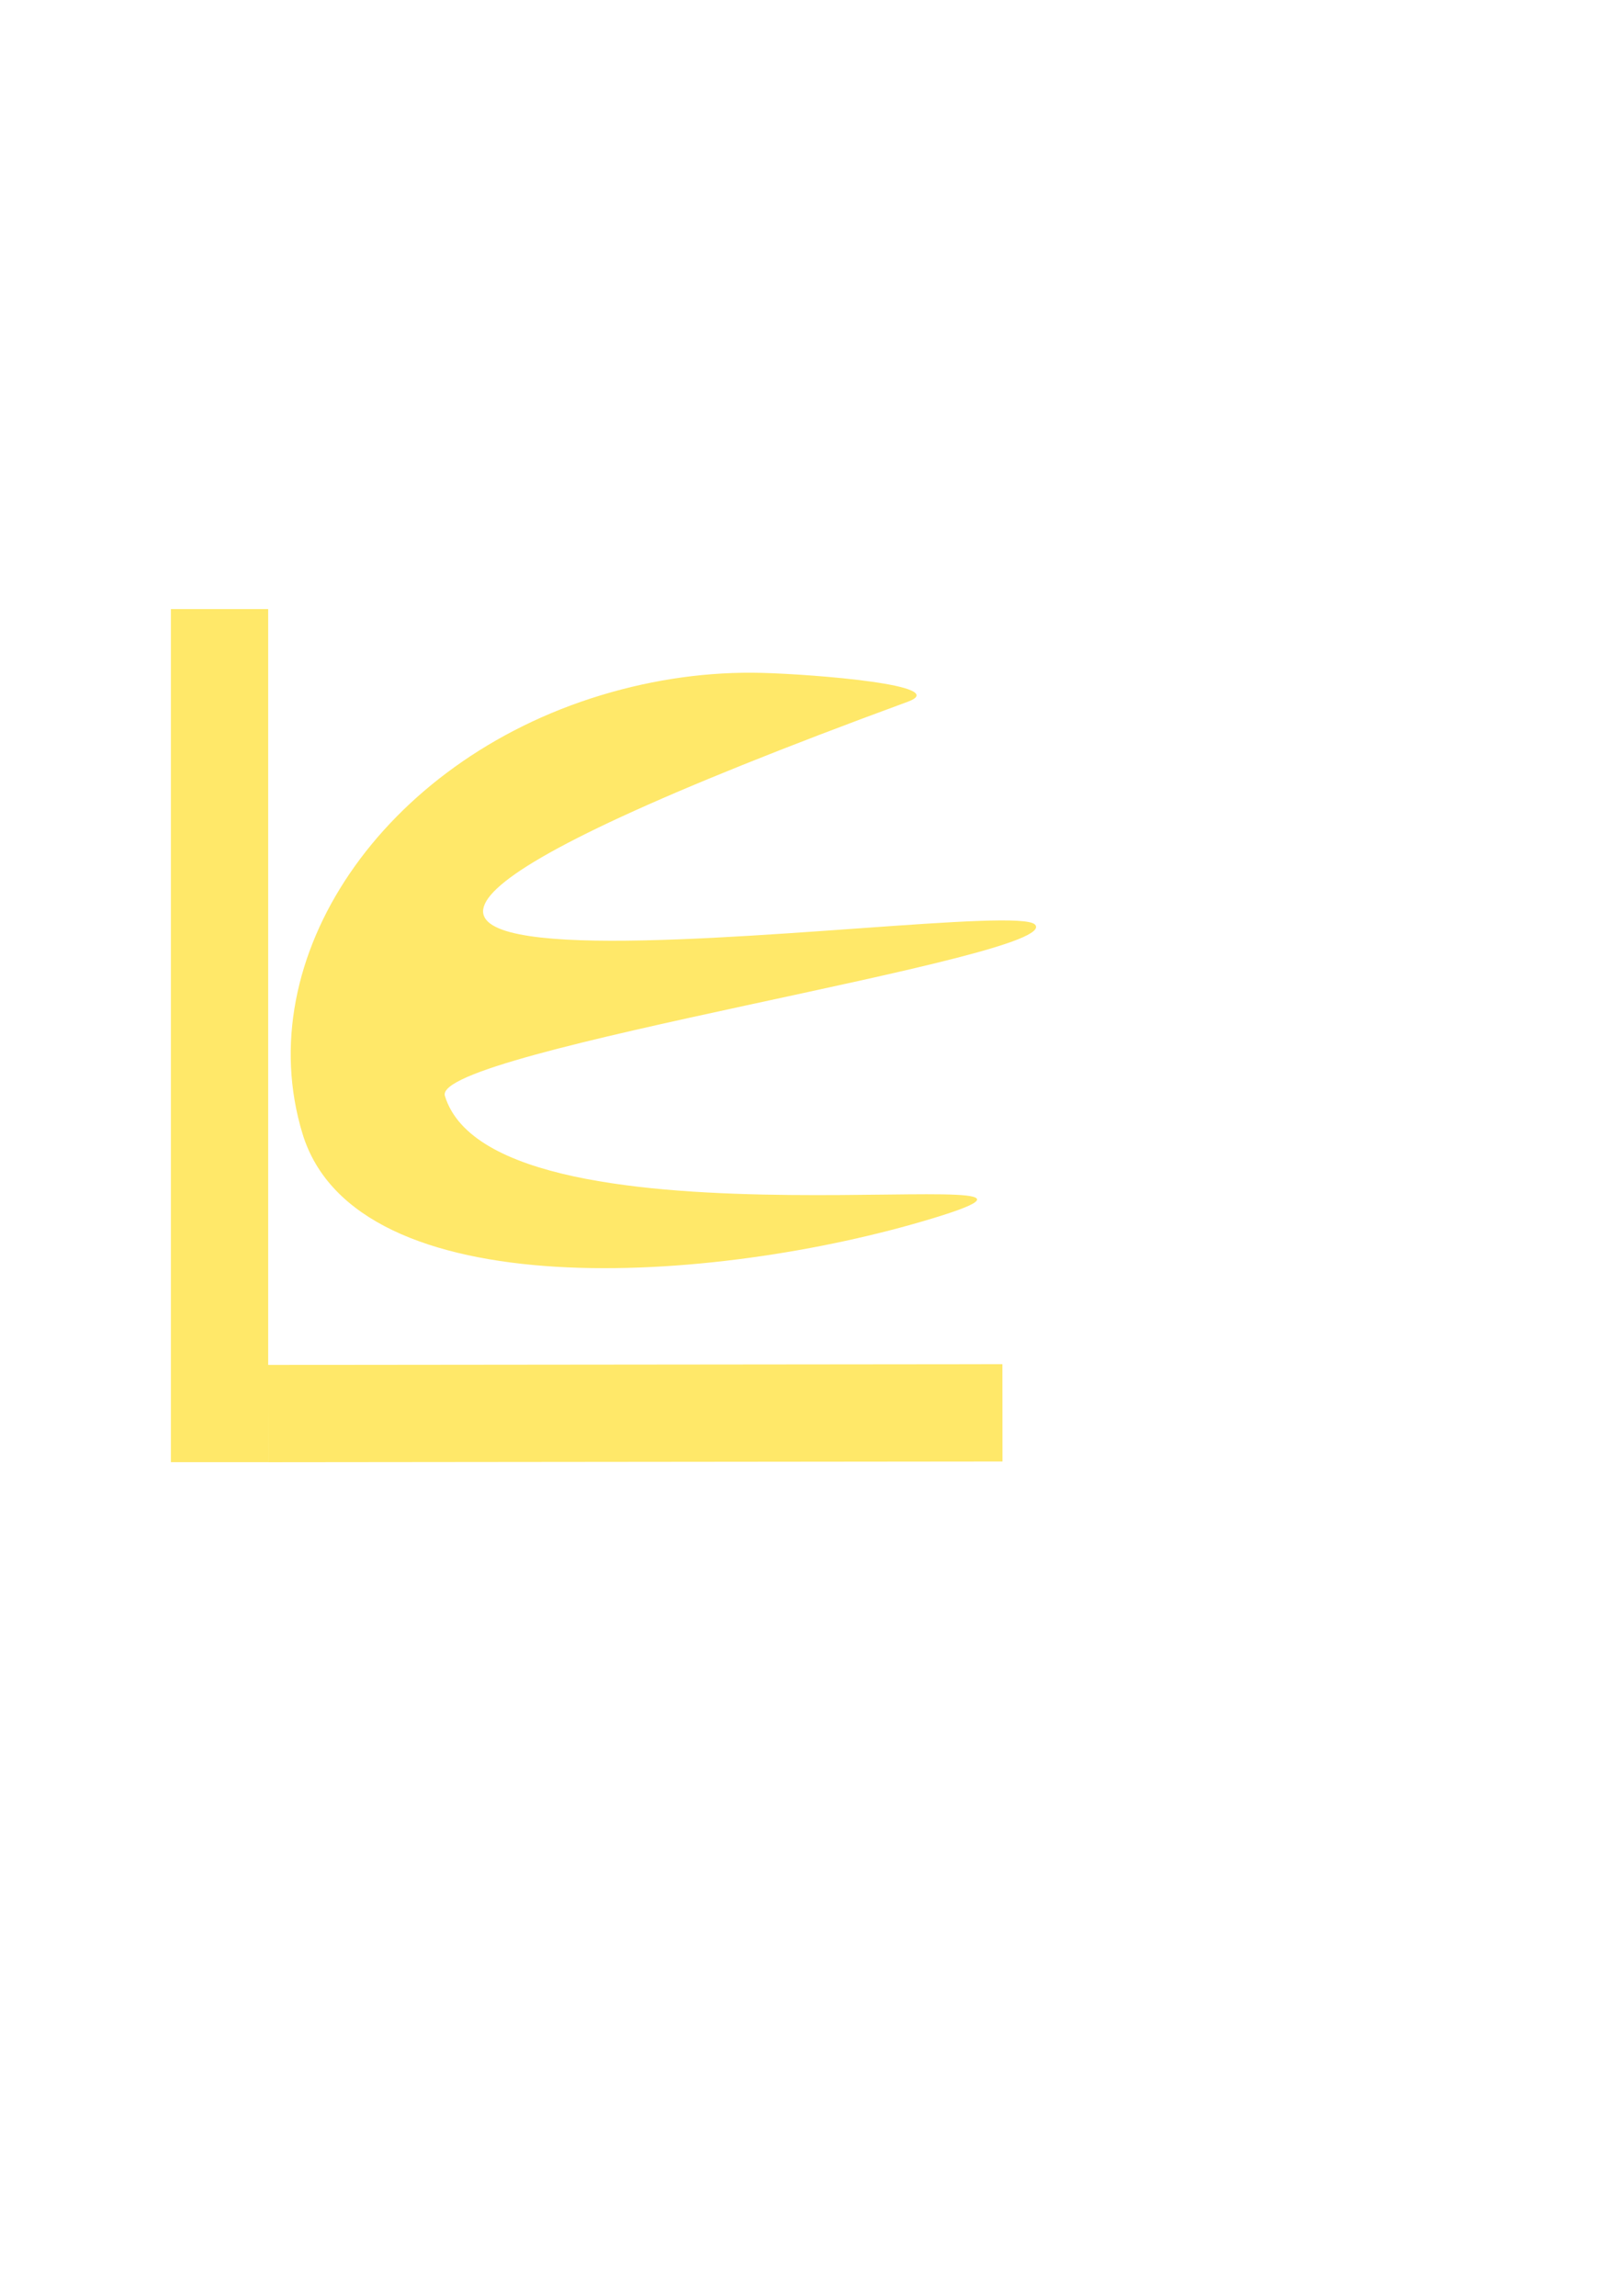 <?xml version="1.0" encoding="UTF-8" standalone="no"?>
<!-- Created with Inkscape (http://www.inkscape.org/) -->

<svg
   width="210mm"
   height="297mm"
   viewBox="0 0 210 297"
   version="1.1"
   id="svg5"
   inkscape:version="1.1 (c68e22c387, 2021-05-23)"
   sodipodi:docname="LE.svg"
   xmlns:inkscape="http://www.inkscape.org/namespaces/inkscape"
   xmlns:sodipodi="http://sodipodi.sourceforge.net/DTD/sodipodi-0.dtd"
   xmlns="http://www.w3.org/2000/svg"
   xmlns:svg="http://www.w3.org/2000/svg">
  <sodipodi:namedview
     id="namedview7"
     pagecolor="#ffffff"
     bordercolor="#666666"
     borderopacity="1.0"
     inkscape:pageshadow="2"
     inkscape:pageopacity="0.0"
     inkscape:pagecheckerboard="0"
     inkscape:document-units="mm"
     showgrid="false"
     inkscape:zoom="0.77771465"
     inkscape:cx="199.9448"
     inkscape:cy="414.03361"
     inkscape:window-width="3840"
     inkscape:window-height="2066"
     inkscape:window-x="-11"
     inkscape:window-y="-11"
     inkscape:window-maximized="1"
     inkscape:current-layer="layer1" />
  <defs
     id="defs2" />
  <g
     inkscape:label="Layer 1"
     inkscape:groupmode="layer"
     id="layer1">
    <rect
       style="fill:#ffe869;fill-opacity:1;stroke-width:0.216"
       id="rect973"
       width="12.588"
       height="110.36"
       x="22.113"
       y="78.795"
       ry="0" />
    <rect
       style="fill:#ffe869;fill-opacity:1;stroke-width:0.246"
       id="rect973-7"
       width="12.588"
       height="95.014"
       x="-189.196"
       y="34.529"
       ry="0"
       transform="matrix(-8.9900224e-4,-1,1,-0.001,0,0)" />
    <path
       id="path1130"
       style="fill:#ffe869;stroke-width:0.229"
       d="m 57.563,141.765 c 6.578,21.65 91.351,7.269 63.126,15.844 -28.225,8.575 -74.643,11.785 -81.552,-10.957 -6.909,-22.742 10.37,-48.129 38.595,-56.704 7.056,-2.144 14.116,-3.075 20.847,-2.901 6.732,0.174 24.679,1.604 18.878,3.734 -130.762,48.019 12.36,24.648 16.453,28.82 4.092,4.172 -78.125,16.313 -76.347,22.164 z"
       sodipodi:nodetypes="ssssssss" />
  </g>
</svg>
